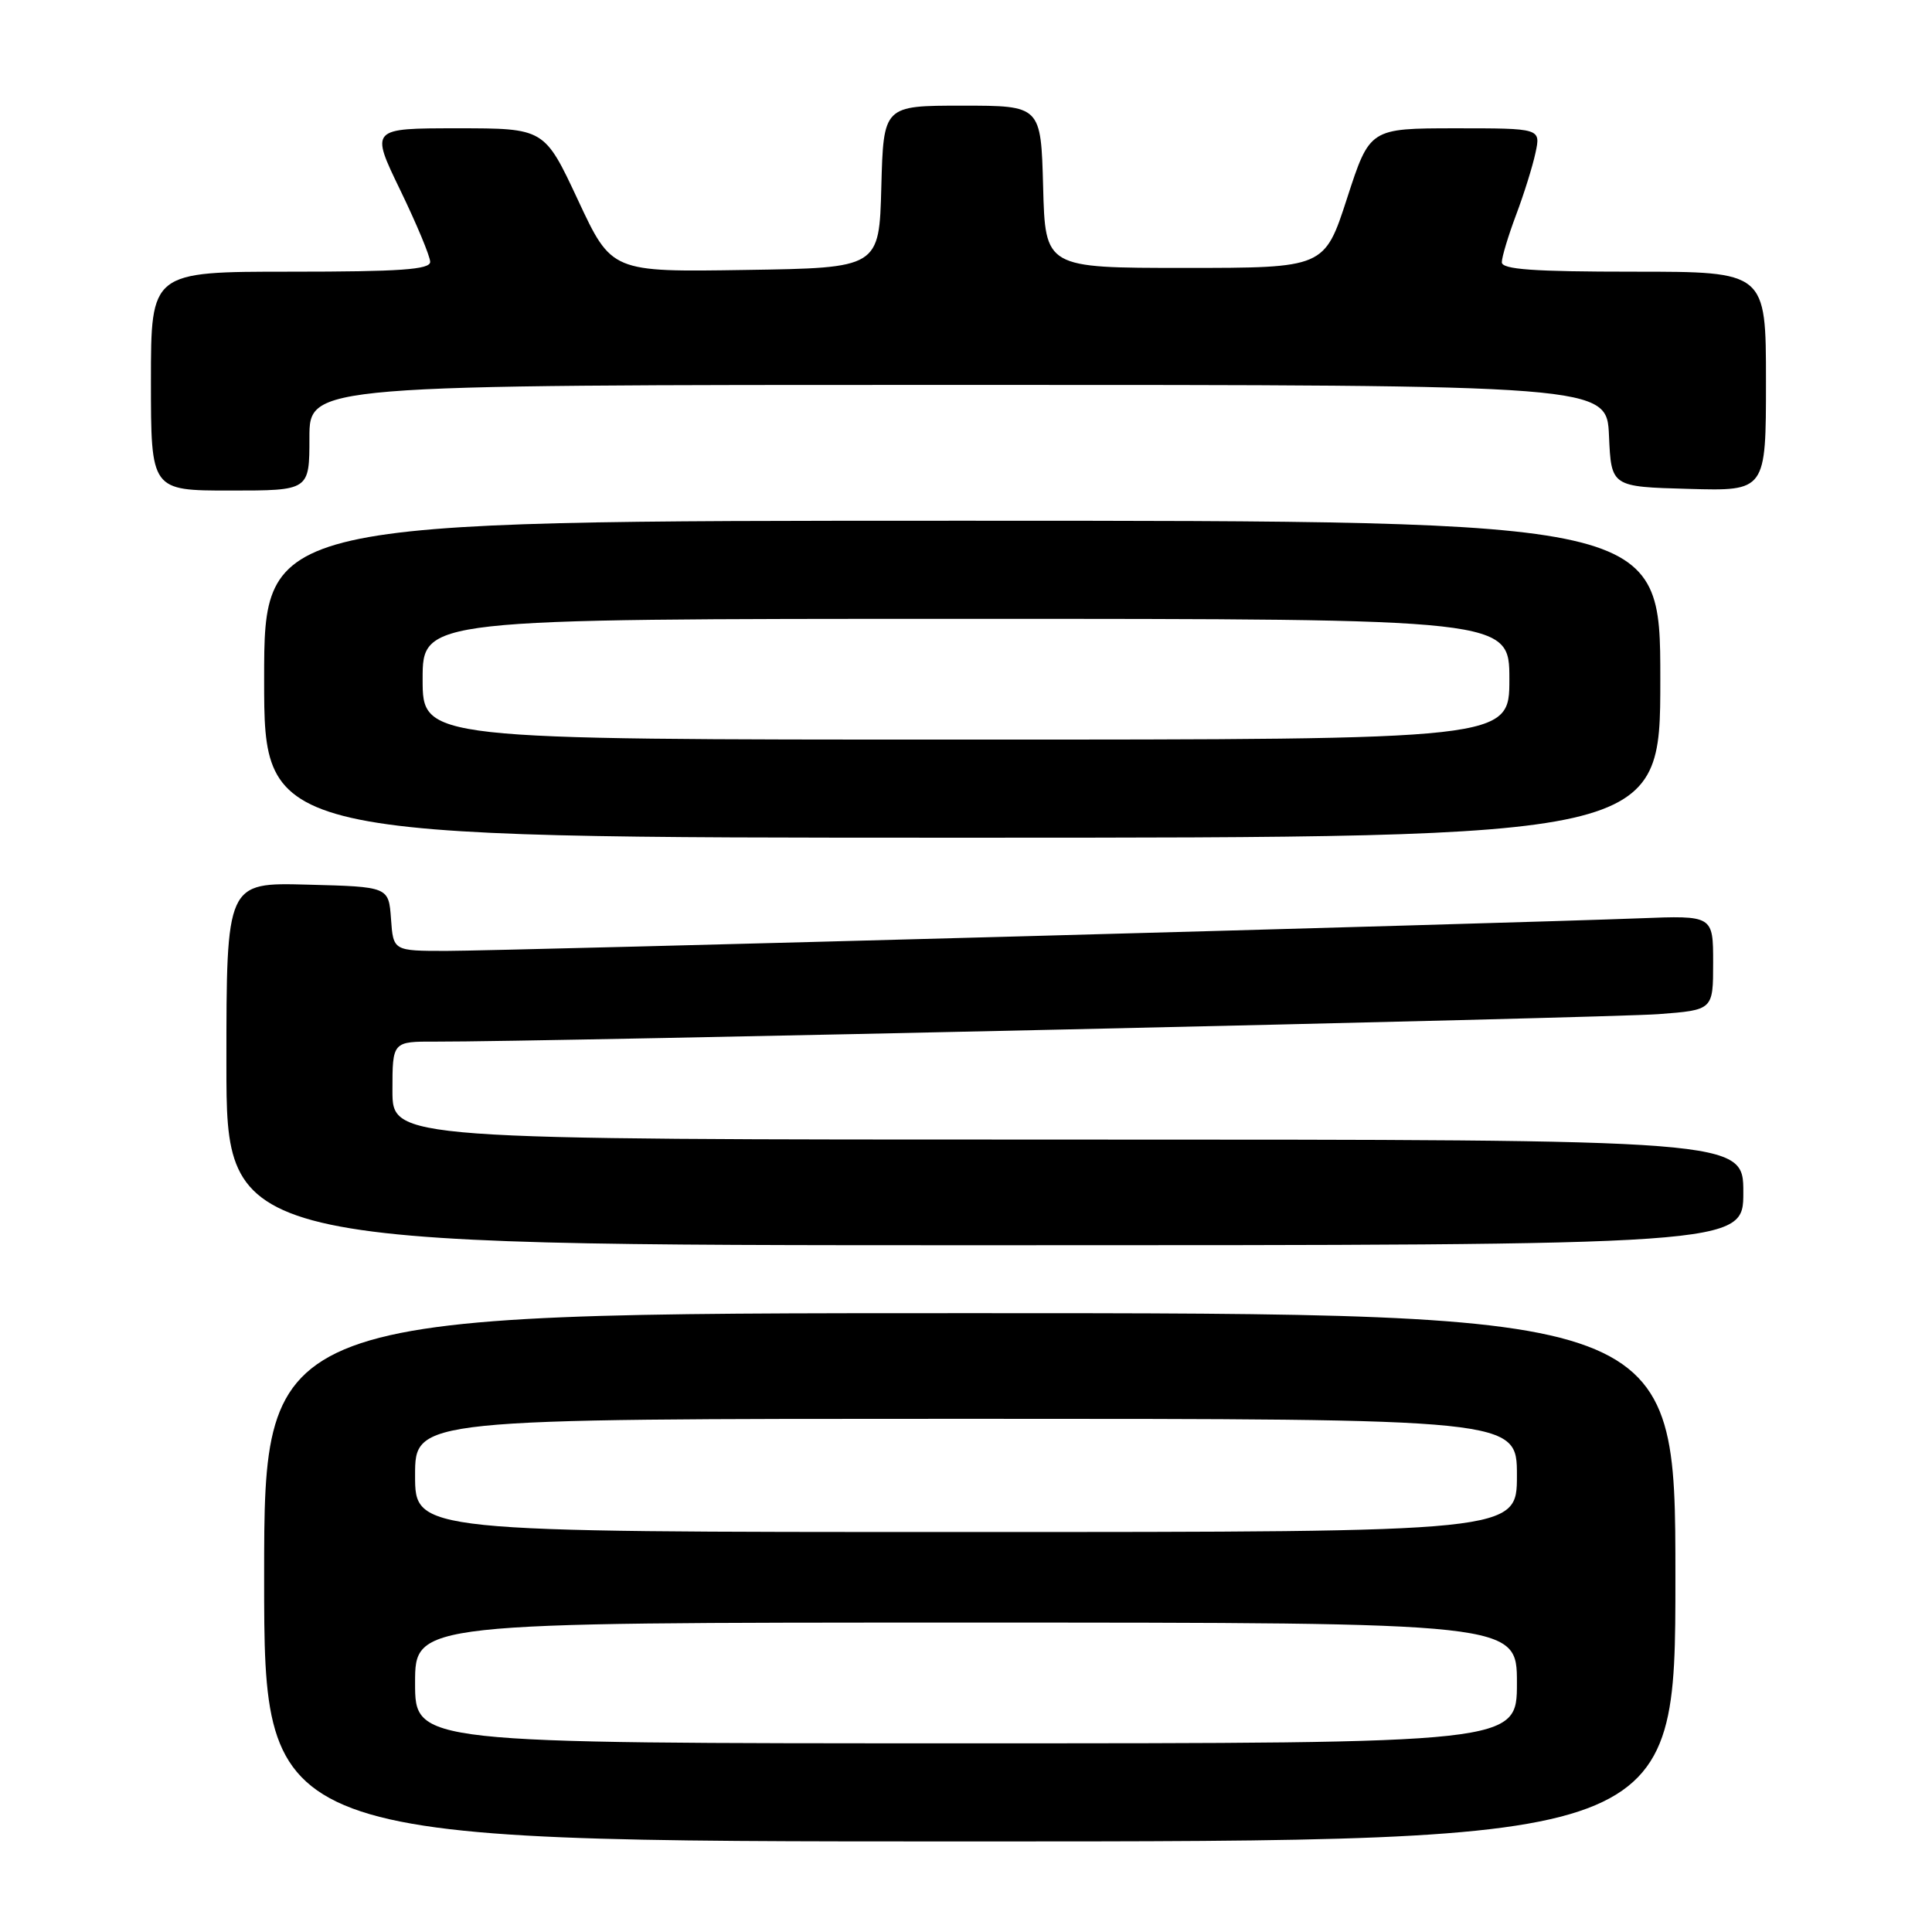 <?xml version="1.0" encoding="UTF-8" standalone="no"?>
<!DOCTYPE svg PUBLIC "-//W3C//DTD SVG 1.1//EN" "http://www.w3.org/Graphics/SVG/1.1/DTD/svg11.dtd" >
<svg xmlns="http://www.w3.org/2000/svg" xmlns:xlink="http://www.w3.org/1999/xlink" version="1.1" viewBox="0 0 256 256">
 <g >
 <path fill="currentColor"
d=" M 222.00 209.00 C 222.00 174.00 222.00 174.00 128.50 174.00 C 35.00 174.00 35.00 174.00 35.00 209.00 C 35.00 244.00 35.00 244.00 128.50 244.00 C 222.00 244.00 222.00 244.00 222.00 209.00 Z  M 231.00 158.00 C 231.00 151.00 231.00 151.00 141.50 151.00 C 52.00 151.00 52.00 151.00 52.00 144.50 C 52.00 138.00 52.00 138.00 57.75 138.02 C 71.14 138.07 213.13 134.88 219.75 134.38 C 227.00 133.83 227.00 133.83 227.00 127.57 C 227.00 121.30 227.00 121.30 217.25 121.68 C 200.01 122.35 66.45 126.00 59.16 126.00 C 52.11 126.00 52.11 126.00 51.81 121.75 C 51.50 117.50 51.50 117.50 40.75 117.22 C 30.00 116.93 30.00 116.93 30.00 140.97 C 30.00 165.00 30.00 165.00 130.50 165.00 C 231.00 165.00 231.00 165.00 231.00 158.00 Z  M 220.00 90.00 C 220.00 69.00 220.00 69.00 127.50 69.00 C 35.00 69.00 35.00 69.00 35.00 90.00 C 35.00 111.00 35.00 111.00 127.50 111.00 C 220.00 111.00 220.00 111.00 220.00 90.00 Z  M 41.00 58.00 C 41.00 51.00 41.00 51.00 126.95 51.00 C 212.91 51.00 212.91 51.00 213.20 57.75 C 213.50 64.50 213.50 64.50 223.75 64.78 C 234.00 65.07 234.00 65.07 234.00 50.53 C 234.00 36.00 234.00 36.00 216.50 36.00 C 203.17 36.00 199.00 35.70 199.00 34.75 C 199.00 34.06 199.85 31.25 200.88 28.50 C 201.92 25.75 203.08 22.04 203.46 20.25 C 204.16 17.00 204.16 17.00 192.83 17.00 C 181.50 17.01 181.50 17.01 178.50 26.25 C 175.50 35.50 175.50 35.50 157.00 35.50 C 138.50 35.50 138.50 35.50 138.22 24.75 C 137.93 14.00 137.93 14.00 127.50 14.00 C 117.07 14.00 117.07 14.00 116.78 24.75 C 116.50 35.50 116.50 35.50 98.77 35.77 C 81.04 36.05 81.04 36.05 76.59 26.52 C 72.14 17.00 72.14 17.00 60.60 17.00 C 49.07 17.00 49.07 17.00 53.04 25.20 C 55.22 29.71 57.00 33.98 57.00 34.70 C 57.00 35.72 53.03 36.00 38.50 36.00 C 20.00 36.00 20.00 36.00 20.00 50.50 C 20.00 65.00 20.00 65.00 30.50 65.00 C 41.00 65.00 41.00 65.00 41.00 58.00 Z  M 55.00 223.00 C 55.00 215.00 55.00 215.00 128.00 215.00 C 201.00 215.00 201.00 215.00 201.00 223.00 C 201.00 231.00 201.00 231.00 128.00 231.00 C 55.00 231.00 55.00 231.00 55.00 223.00 Z  M 55.00 195.50 C 55.00 188.00 55.00 188.00 128.00 188.00 C 201.00 188.00 201.00 188.00 201.00 195.50 C 201.00 203.00 201.00 203.00 128.00 203.00 C 55.00 203.00 55.00 203.00 55.00 195.50 Z  M 56.00 90.00 C 56.00 82.00 56.00 82.00 128.00 82.00 C 200.00 82.00 200.00 82.00 200.00 90.00 C 200.00 98.00 200.00 98.00 128.00 98.00 C 56.00 98.00 56.00 98.00 56.00 90.00 Z "/>
</g>
</svg>